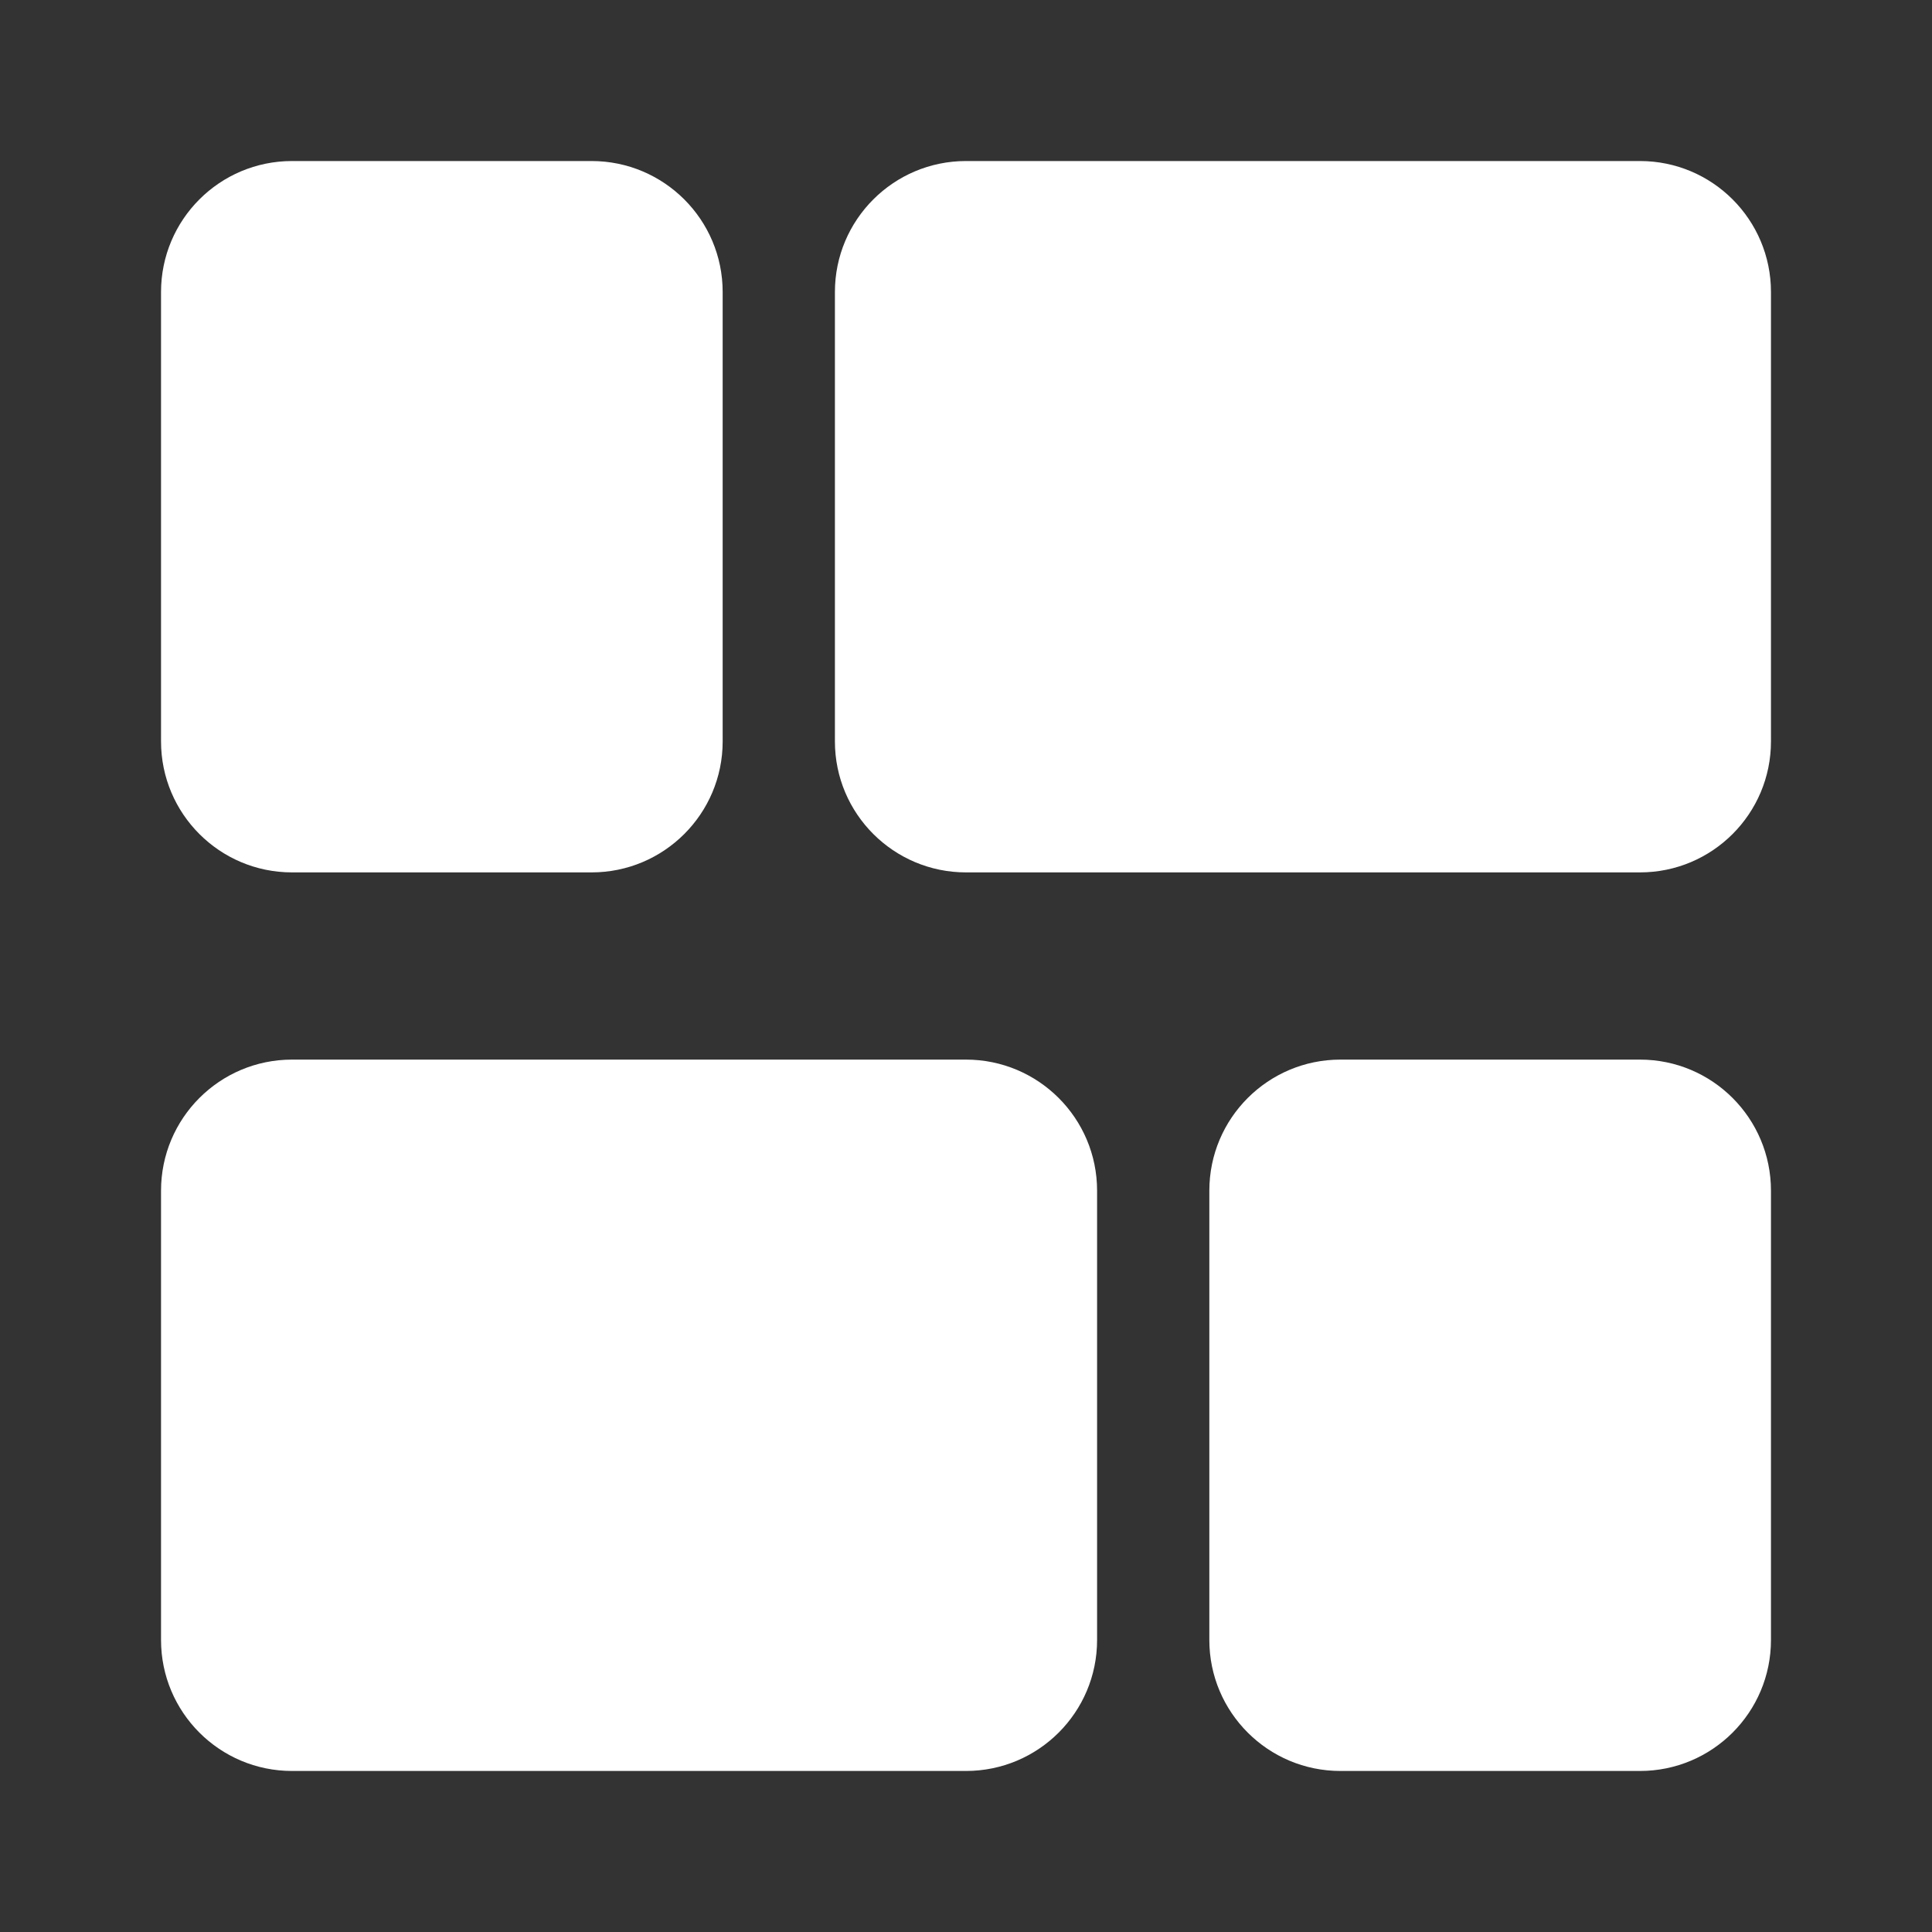 <svg width="20" height="20" viewBox="0 0 20 20" fill="none" xmlns="http://www.w3.org/2000/svg">
<rect x="0" y="0" width="20" height="20" fill="#333333" stroke="none"/>
<g id="widget">
<g id="Layer 2">
<path id="Vector" d="M18.333 7.675L18.333 3.023C18.333 2.274 17.726 1.667 16.977 1.667L10 1.667C9.251 1.667 8.643 2.274 8.643 3.023L8.643 7.675C8.643 8.424 9.251 9.031 10 9.031L16.977 9.031C17.726 9.031 18.333 8.424 18.333 7.675Z" fill="white"/>
<path id="Vector_2" d="M7.481 7.675L7.481 3.023C7.481 2.274 6.873 1.667 6.124 1.667L3.023 1.667C2.274 1.667 1.667 2.274 1.667 3.023L1.667 7.675C1.667 8.424 2.274 9.031 3.023 9.031L6.124 9.031C6.873 9.031 7.481 8.424 7.481 7.675Z" fill="white"/>
<path id="Vector_3" d="M11.357 16.977L11.357 12.326C11.357 11.576 10.749 10.969 10 10.969L3.023 10.969C2.274 10.969 1.667 11.576 1.667 12.326L1.667 16.977C1.667 17.726 2.274 18.333 3.023 18.333L10 18.333C10.749 18.333 11.357 17.726 11.357 16.977Z" fill="white"/>
<path id="Vector_4" d="M18.333 16.977L18.333 12.326C18.333 11.576 17.726 10.969 16.977 10.969L13.876 10.969C13.127 10.969 12.519 11.576 12.519 12.326L12.519 16.977C12.519 17.726 13.127 18.333 13.876 18.333L16.977 18.333C17.726 18.333 18.333 17.726 18.333 16.977Z" fill="white"/>
</g>
</g>
</svg>
